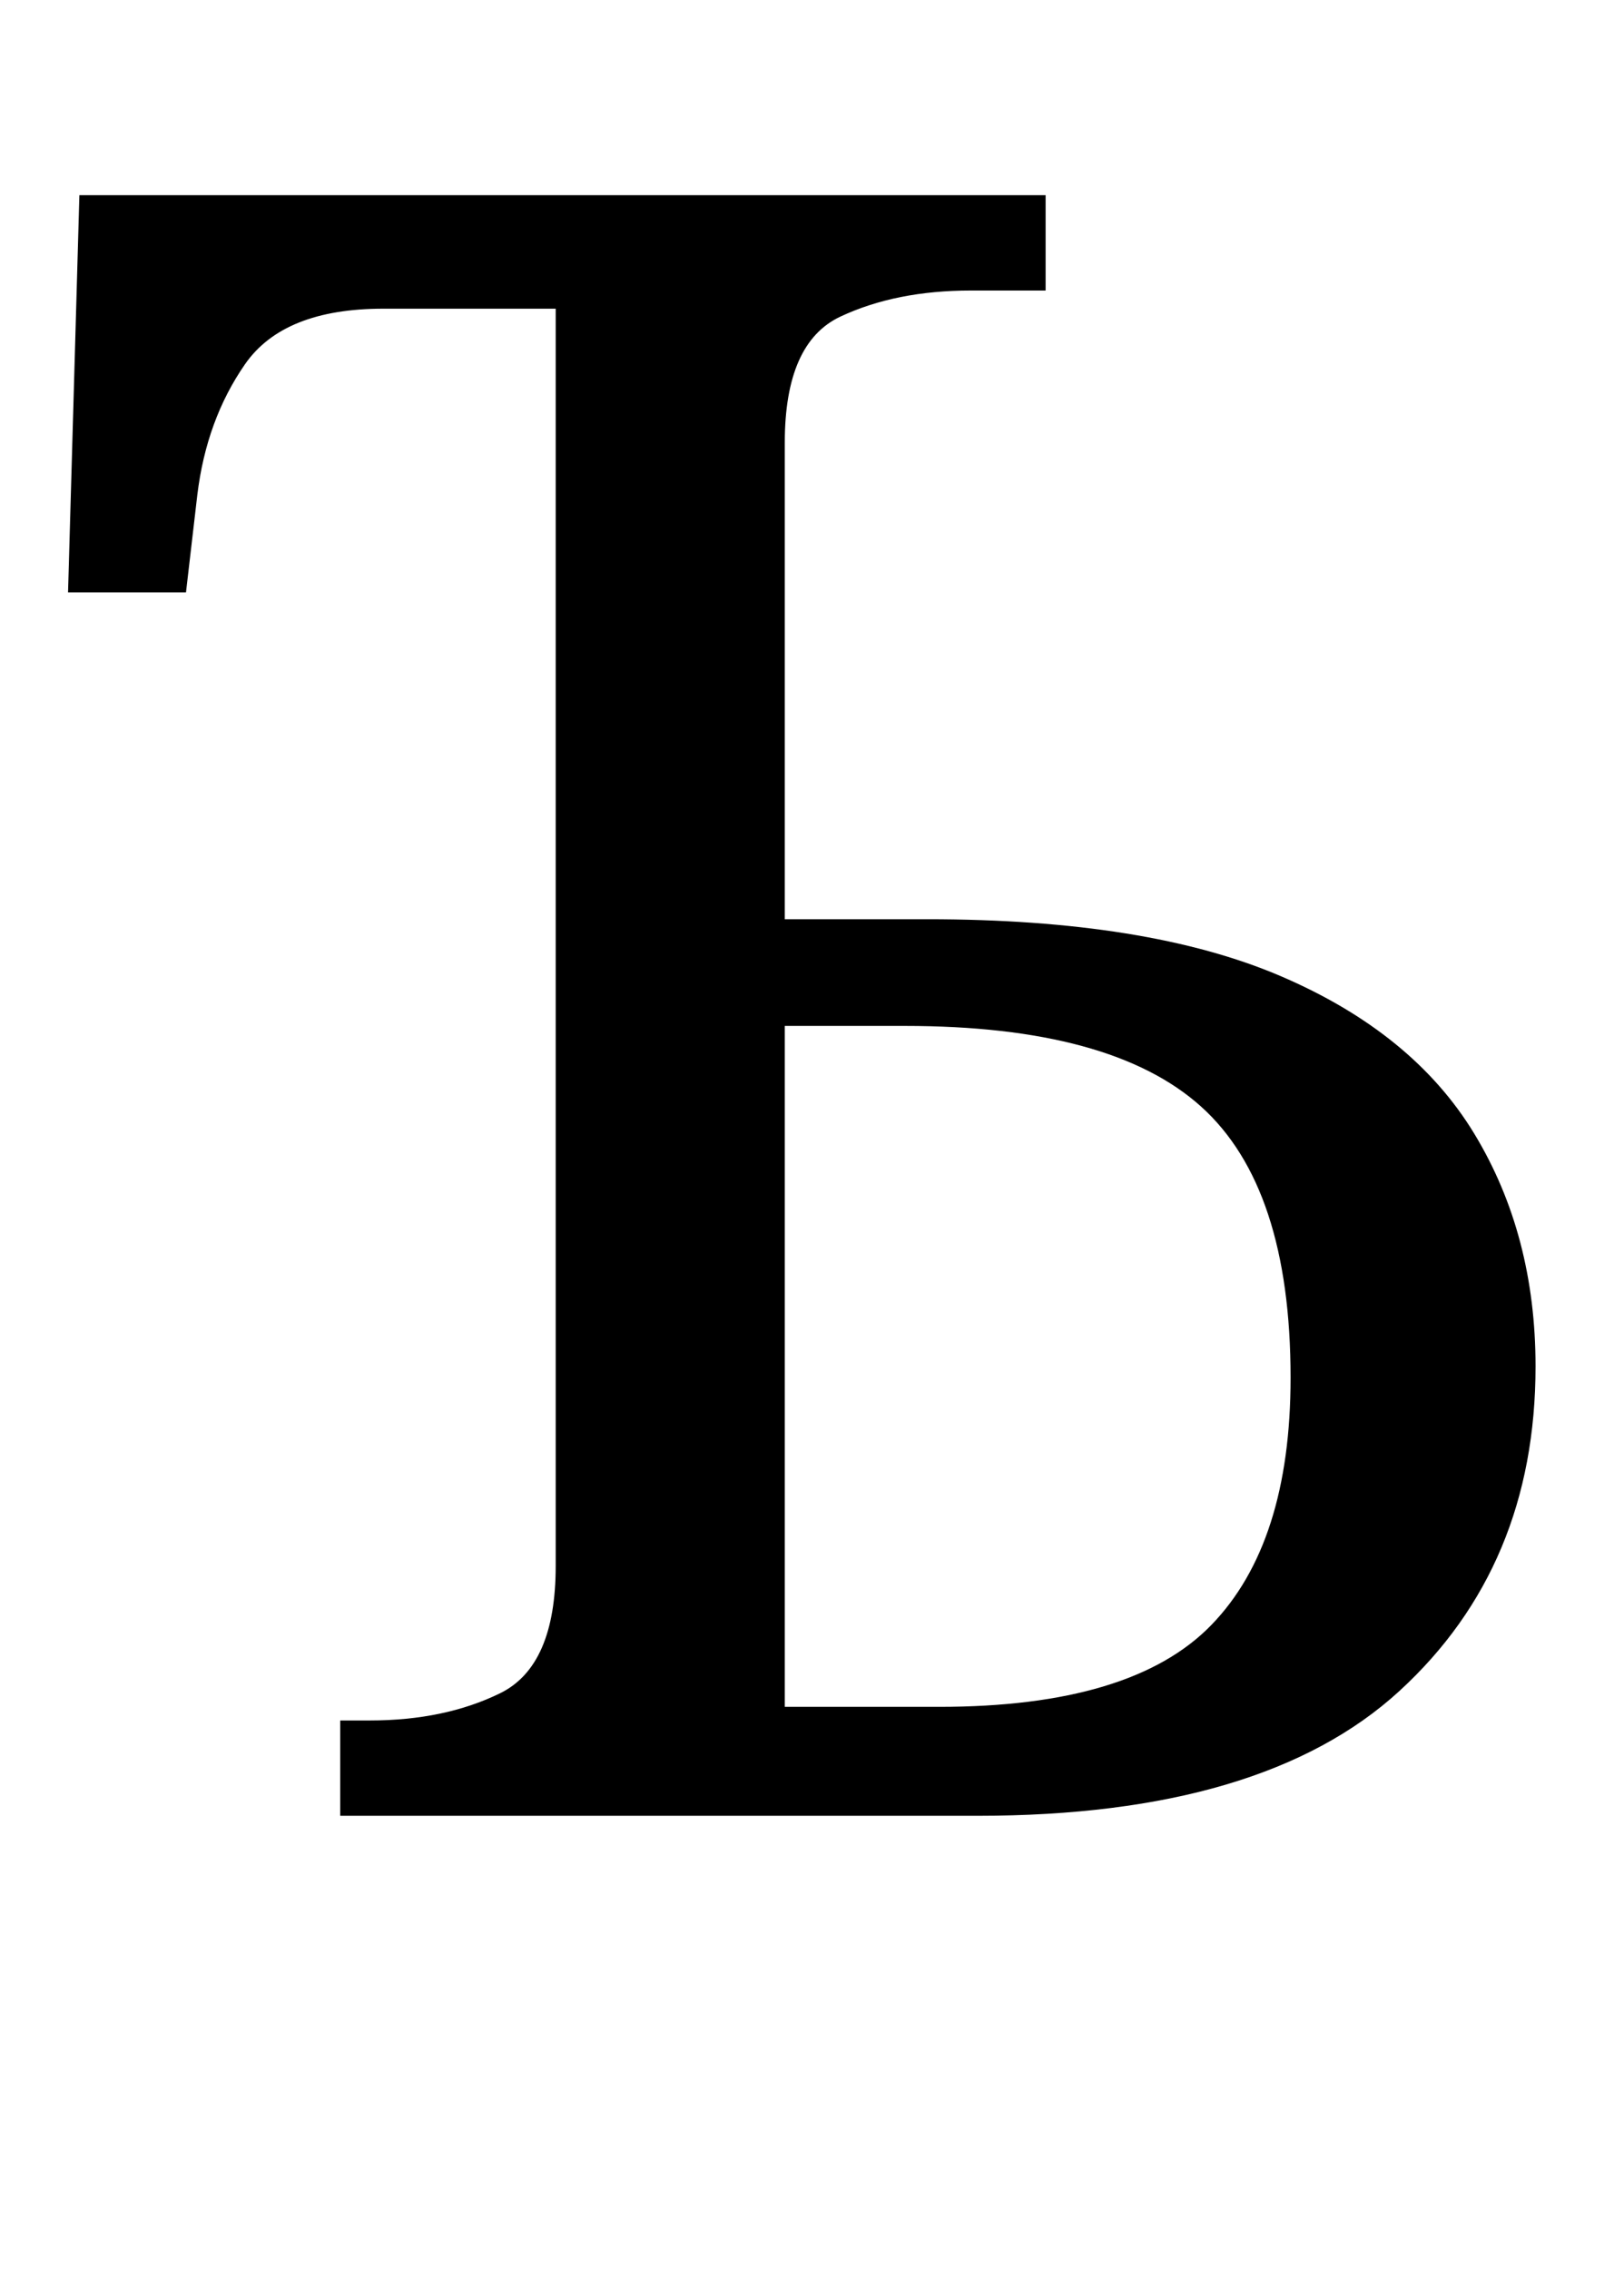 <?xml version="1.0" standalone="no"?>
<!DOCTYPE svg PUBLIC "-//W3C//DTD SVG 1.1//EN" "http://www.w3.org/Graphics/SVG/1.1/DTD/svg11.dtd" >
<svg xmlns="http://www.w3.org/2000/svg" xmlns:xlink="http://www.w3.org/1999/xlink" version="1.1" viewBox="-10 0 716 1000">
   <path fill="currentColor"
d="M140 800v-42h13q33 0 57.5 -12t24.5 -56v-554h-76q-44 0 -61 24.5t-21 57.5l-5 43h-52l5 -175h426v42h-33q-33 0 -57.5 11.5t-24.5 55.5v210h63q97 0 155.5 25t85.5 69.5t27 102.5q0 88 -60 143t-186 55h-281zM404 752q85 0 120 -36t35 -109q0 -84 -39.5 -119.5
t-130.5 -35.5h-53v300h68z" />
</svg>
